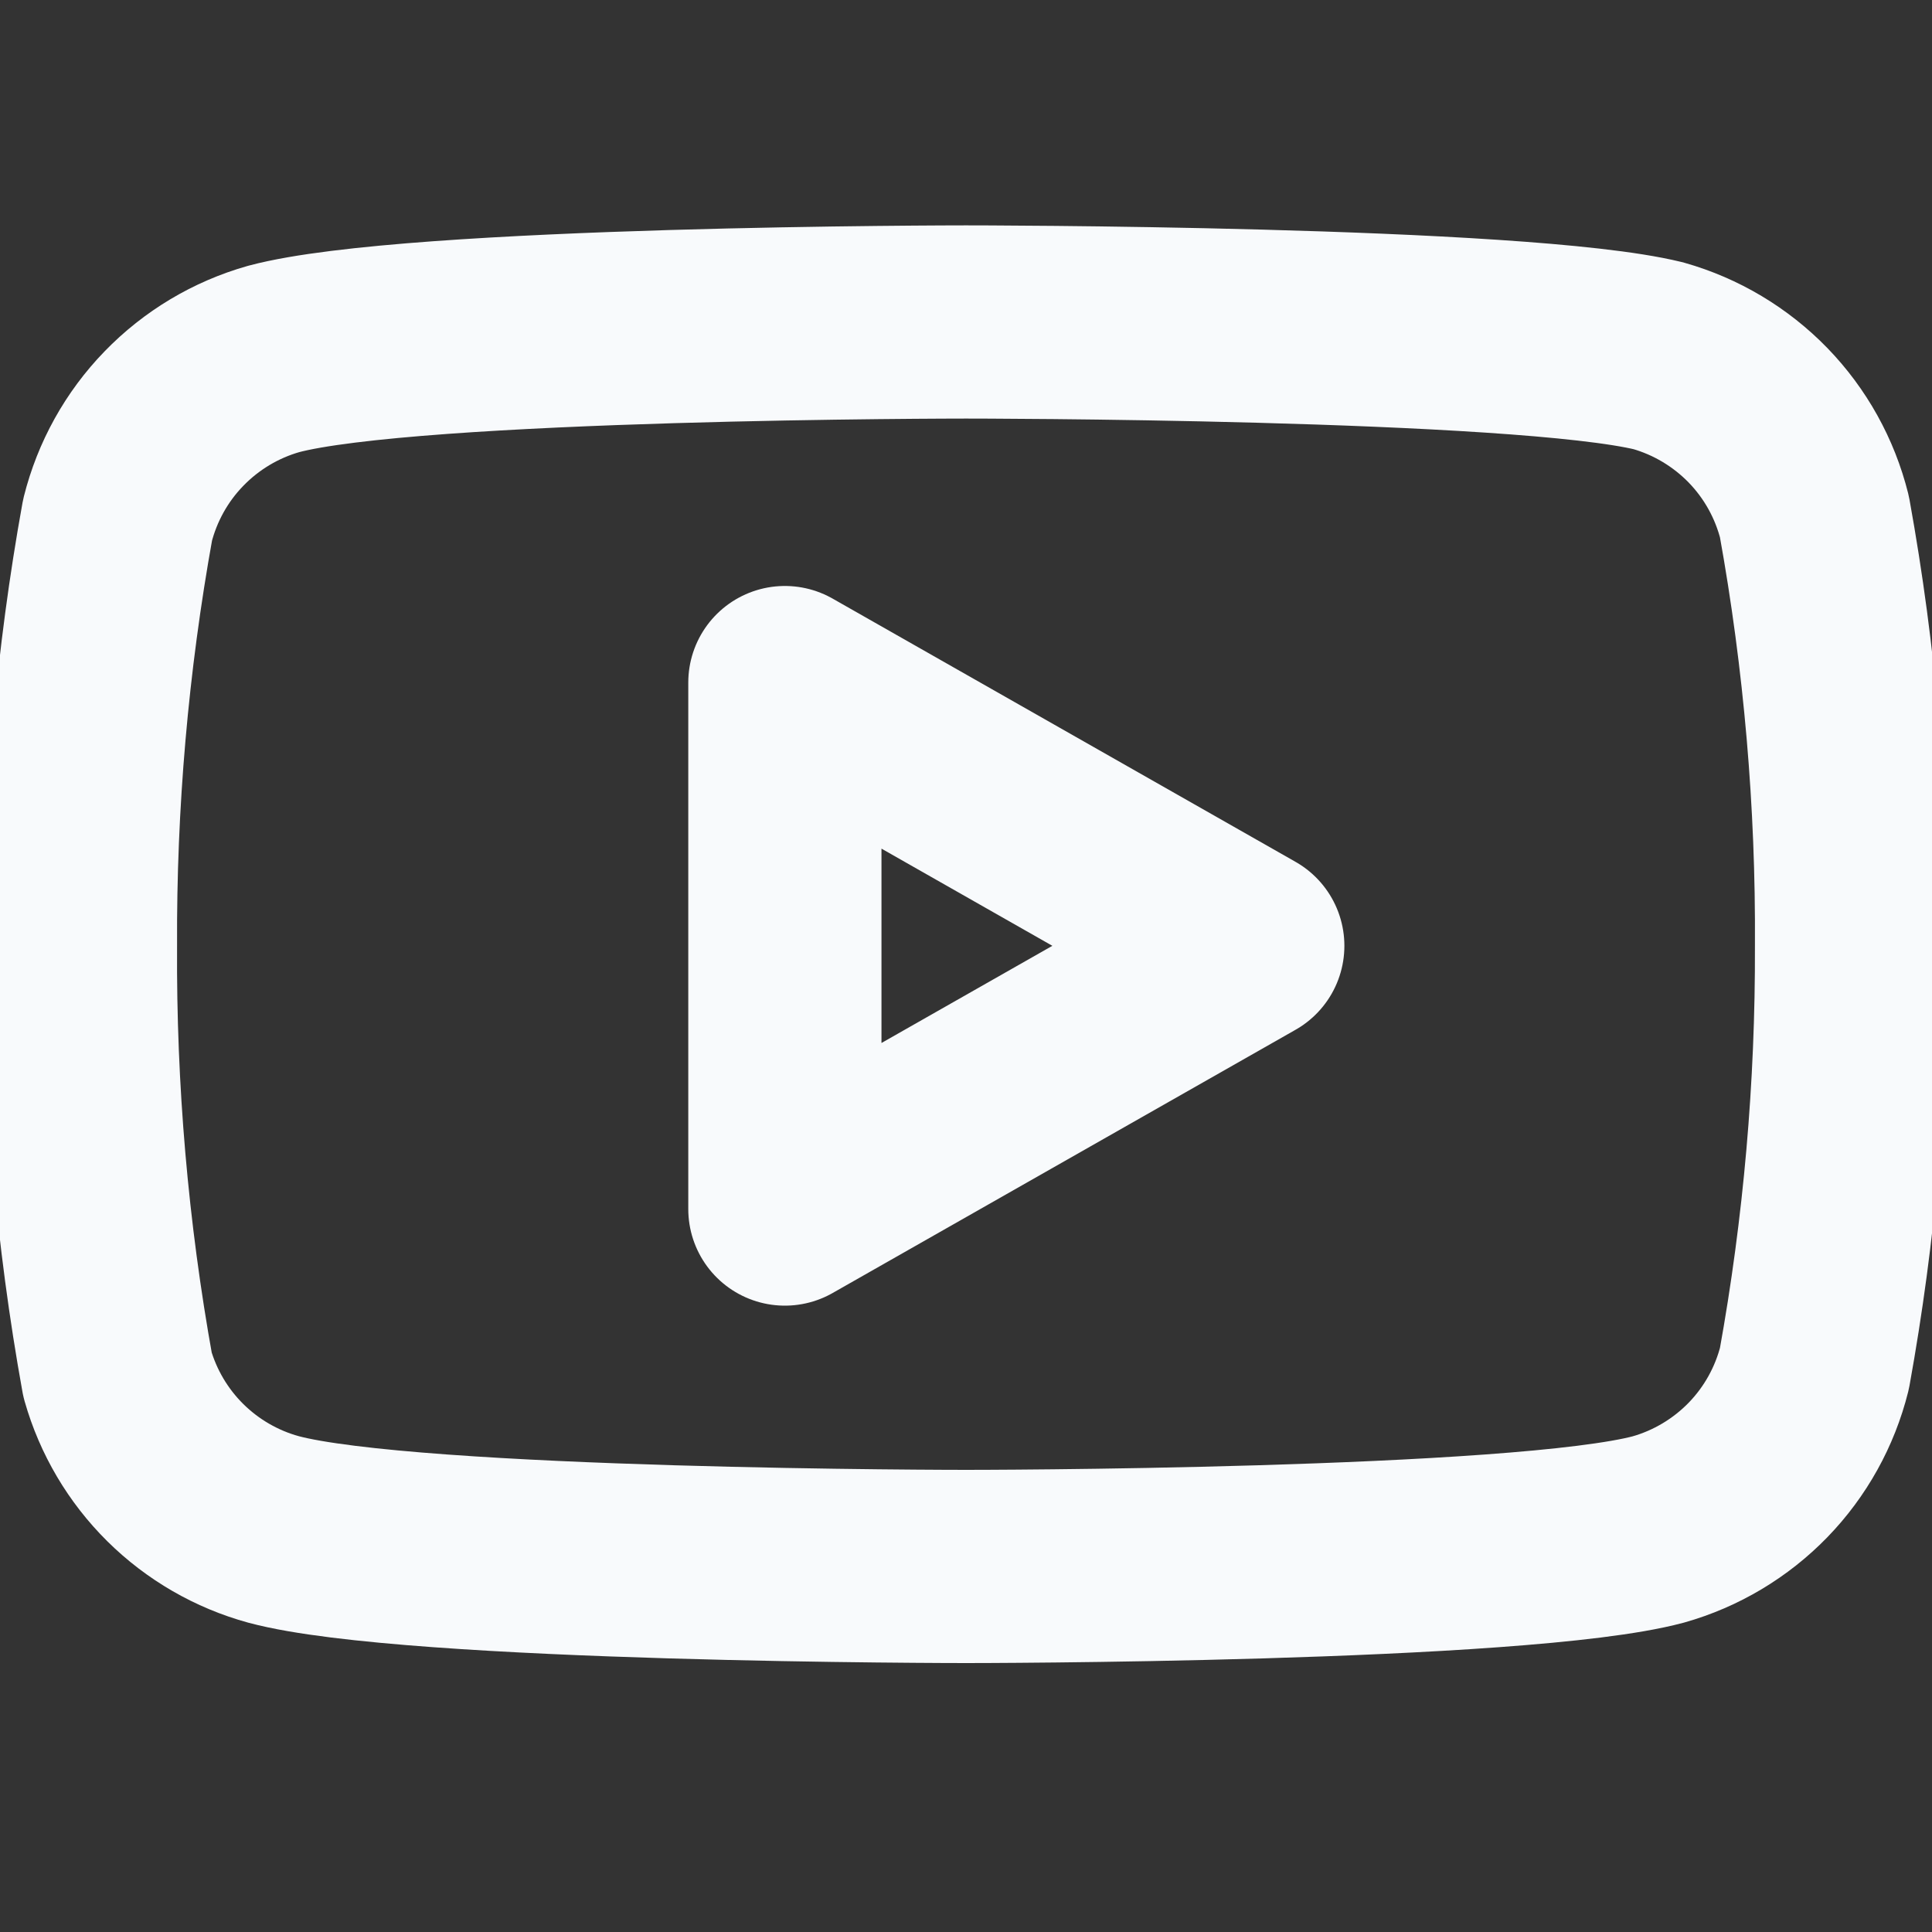 <svg width="20" height="20" viewBox="0 0 20 20" fill="none" xmlns="http://www.w3.org/2000/svg">
<rect x="0" y="0" width="20" height="20" fill="#333333" stroke="none"/>
<g id="Icon" clip-path="url(#clip0_3670_3637)">
<path id="Vector" d="M18.783 5.35C18.684 4.954 18.483 4.592 18.199 4.299C17.915 4.007 17.559 3.794 17.167 3.683C15.733 3.333 10 3.333 10 3.333C10 3.333 4.267 3.333 2.833 3.716C2.441 3.827 2.085 4.04 1.801 4.333C1.517 4.625 1.316 4.988 1.217 5.383C0.954 6.838 0.826 8.313 0.833 9.791C0.824 11.28 0.952 12.767 1.217 14.233C1.326 14.616 1.532 14.965 1.815 15.245C2.098 15.525 2.449 15.728 2.833 15.833C4.267 16.216 10 16.216 10 16.216C10 16.216 15.733 16.216 17.167 15.833C17.559 15.722 17.915 15.509 18.199 15.217C18.483 14.924 18.684 14.562 18.783 14.166C19.044 12.723 19.172 11.258 19.167 9.791C19.176 8.302 19.048 6.815 18.783 5.35V5.35Z" stroke="#F8FAFC" stroke-width="2" stroke-linecap="round" stroke-linejoin="round"/>
<path id="Vector_2" d="M8.125 12.516L12.917 9.791L8.125 7.066V12.516Z" stroke="#F8FAFC" stroke-width="2" stroke-linecap="round" stroke-linejoin="round"/>
</g>
<defs>
<clipPath id="clip0_3670_3637">
<rect width="20" height="20" fill="white"/>
</clipPath>
</defs>
</svg>
